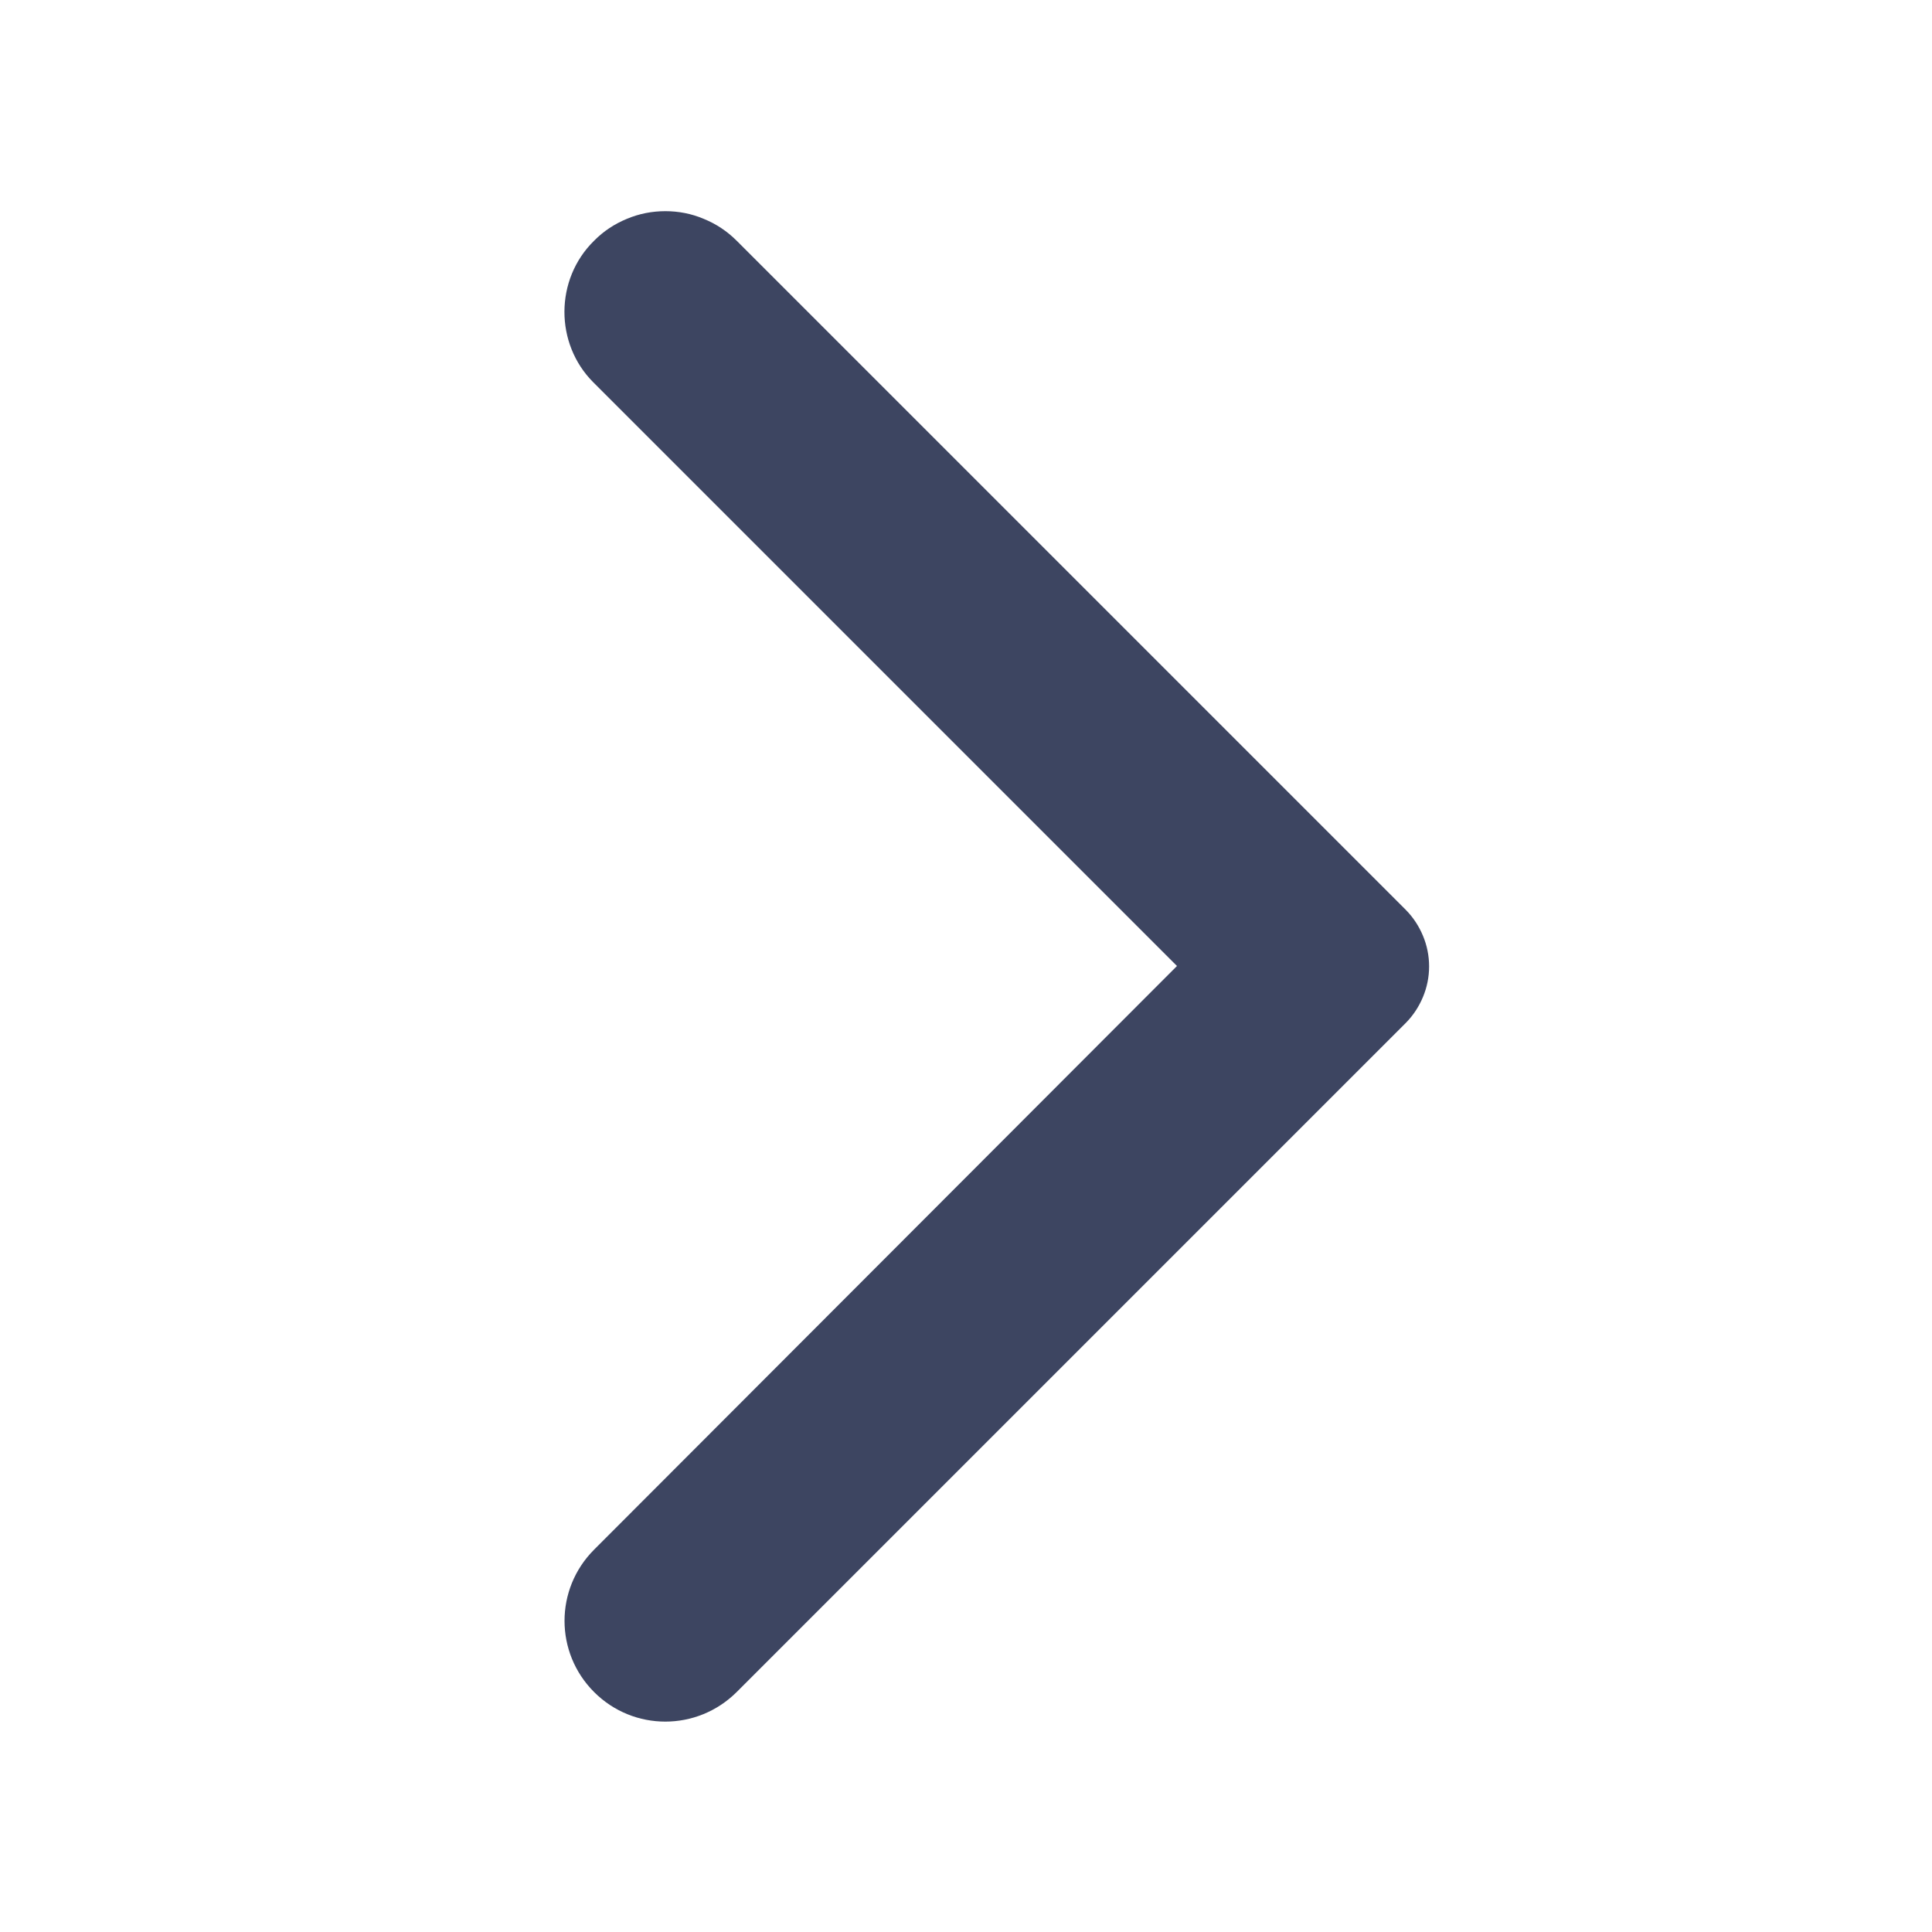 <svg width="10" height="10" viewBox="0 0 10 10" fill="none" xmlns="http://www.w3.org/2000/svg">
<path d="M3.075 1.246C3.123 1.197 3.181 1.159 3.244 1.133C3.308 1.106 3.375 1.093 3.444 1.093C3.512 1.093 3.58 1.106 3.643 1.133C3.707 1.159 3.764 1.197 3.813 1.246L7.275 4.708C7.314 4.747 7.344 4.793 7.365 4.843C7.386 4.893 7.397 4.947 7.397 5.002C7.397 5.057 7.386 5.111 7.365 5.161C7.344 5.211 7.314 5.257 7.275 5.296L3.813 8.758C3.608 8.962 3.279 8.962 3.075 8.758C2.871 8.554 2.871 8.225 3.075 8.021L6.092 5L3.071 1.979C2.871 1.779 2.871 1.446 3.075 1.246Z" fill="#3D4561"/>
</svg>
